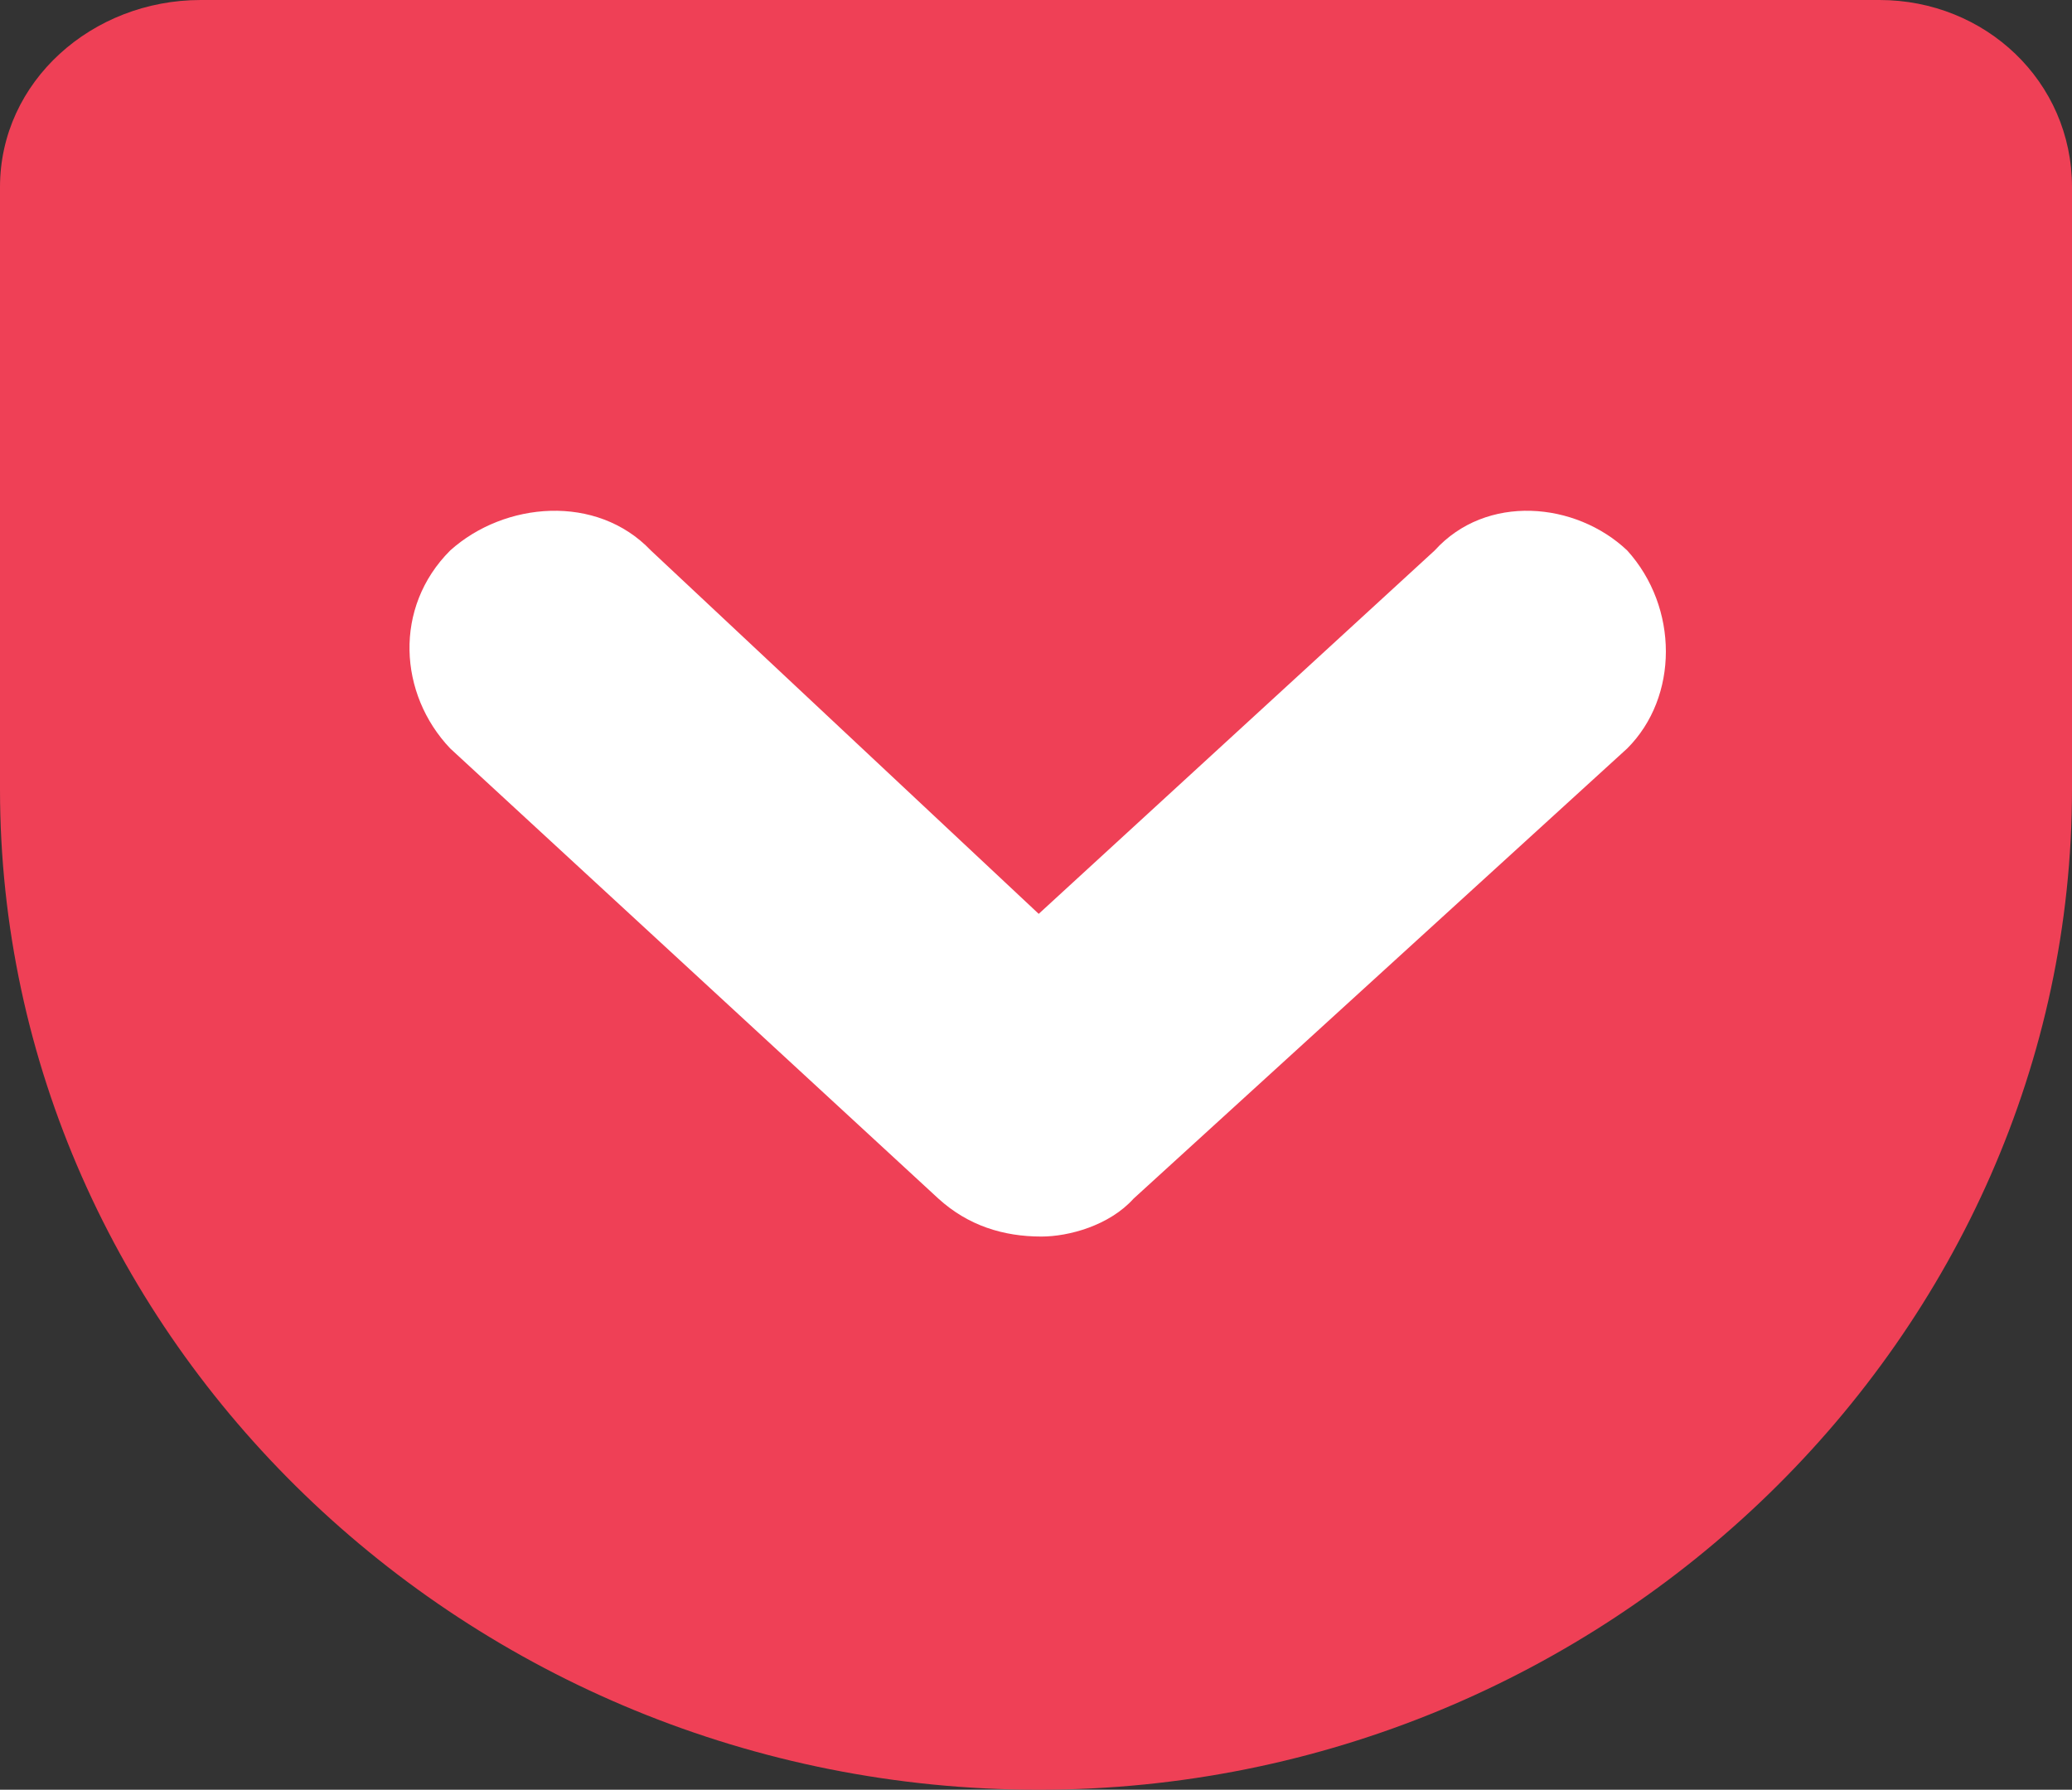 <svg xmlns="http://www.w3.org/2000/svg" xml:space="preserve" style="enable-background:new 0 0 76.4 66" viewBox="0 0 76.4 66"><rect x="0" y="0" width="76.4" height="66" fill="#333333" stroke="none"/><path d="M69.3 0H7.4C3.4 0 0 3 0 6.9v22.2C0 49.3 17.2 66 38.3 66c21 0 38.1-16.8 38.1-36.9V6.9C76.4 3 73.2 0 69.3 0z" style="fill-rule:evenodd;clip-rule:evenodd;fill:#ef4056"/><path d="M41.8 44.2 60 27.6c1.9-1.9 1.9-5.2 0-7.3-1.9-1.8-5.2-2.1-7.1 0L38.3 33.7 24 20.3c-2-2.1-5.4-1.8-7.4 0-2.1 2.1-1.9 5.3 0 7.3l18 16.6c1.1 1 2.4 1.4 3.8 1.4 1 0 2.5-.4 3.4-1.4z" style="fill:#fff"/></svg>
